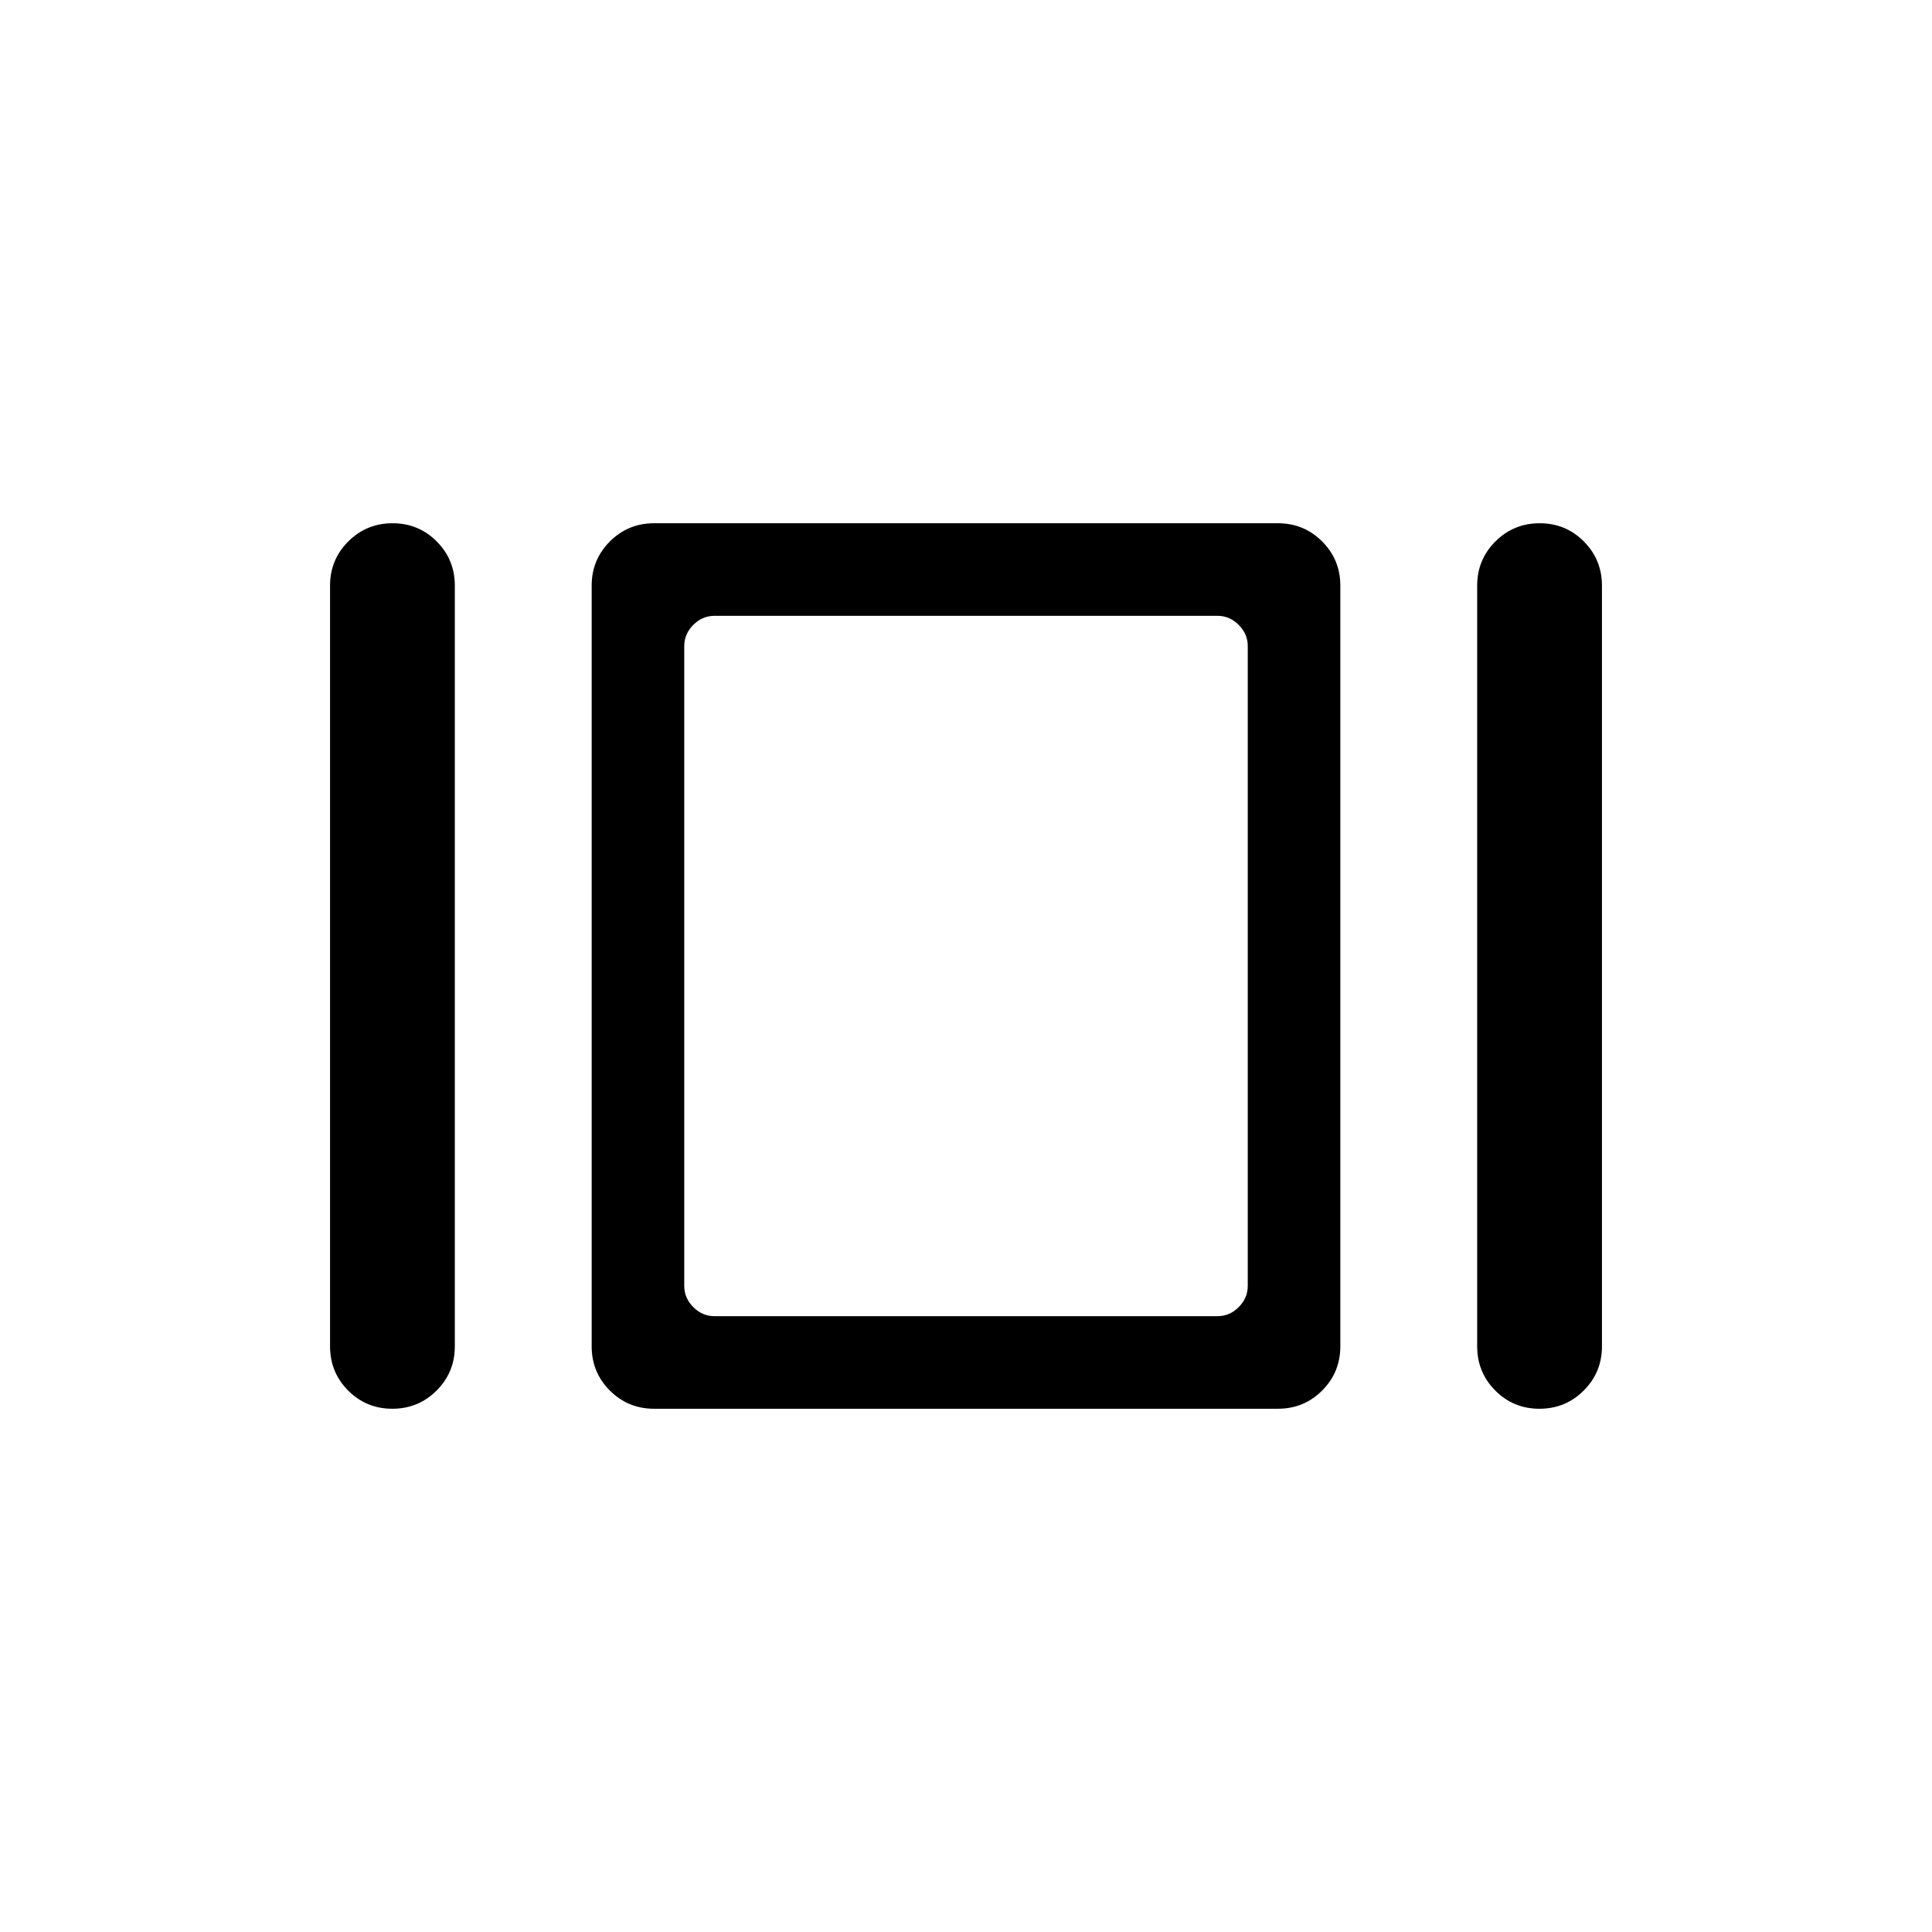 <svg xmlns="http://www.w3.org/2000/svg" height="20" viewBox="0 -960 960 960" width="20"><path d="M164-291v-378q0-12.92 9.06-21.96 9.06-9.04 22-9.04t21.94 9.04q9 9.04 9 21.96v378q0 12.92-9.06 21.96-9.06 9.04-22 9.04T173-269.04q-9-9.04-9-21.96Zm161 31q-12.92 0-21.96-9.04Q294-278.08 294-291v-378q0-12.92 9.04-21.96Q312.08-700 325-700h310q12.92 0 21.96 9.04Q666-681.92 666-669v378q0 12.92-9.04 21.96Q647.92-260 635-260H325Zm409-31v-378q0-12.92 9.06-21.96 9.06-9.04 22-9.04t21.94 9.04q9 9.04 9 21.96v378q0 12.92-9.06 21.96-9.06 9.04-22 9.04T743-269.04q-9-9.04-9-21.96Zm-379-15h250q6 0 10.5-4.5T620-321v-318q0-6-4.5-10.5T605-654H355q-6 0-10.5 4.5T340-639v318q0 6 4.5 10.5T355-306Zm125-174Z"/></svg>
